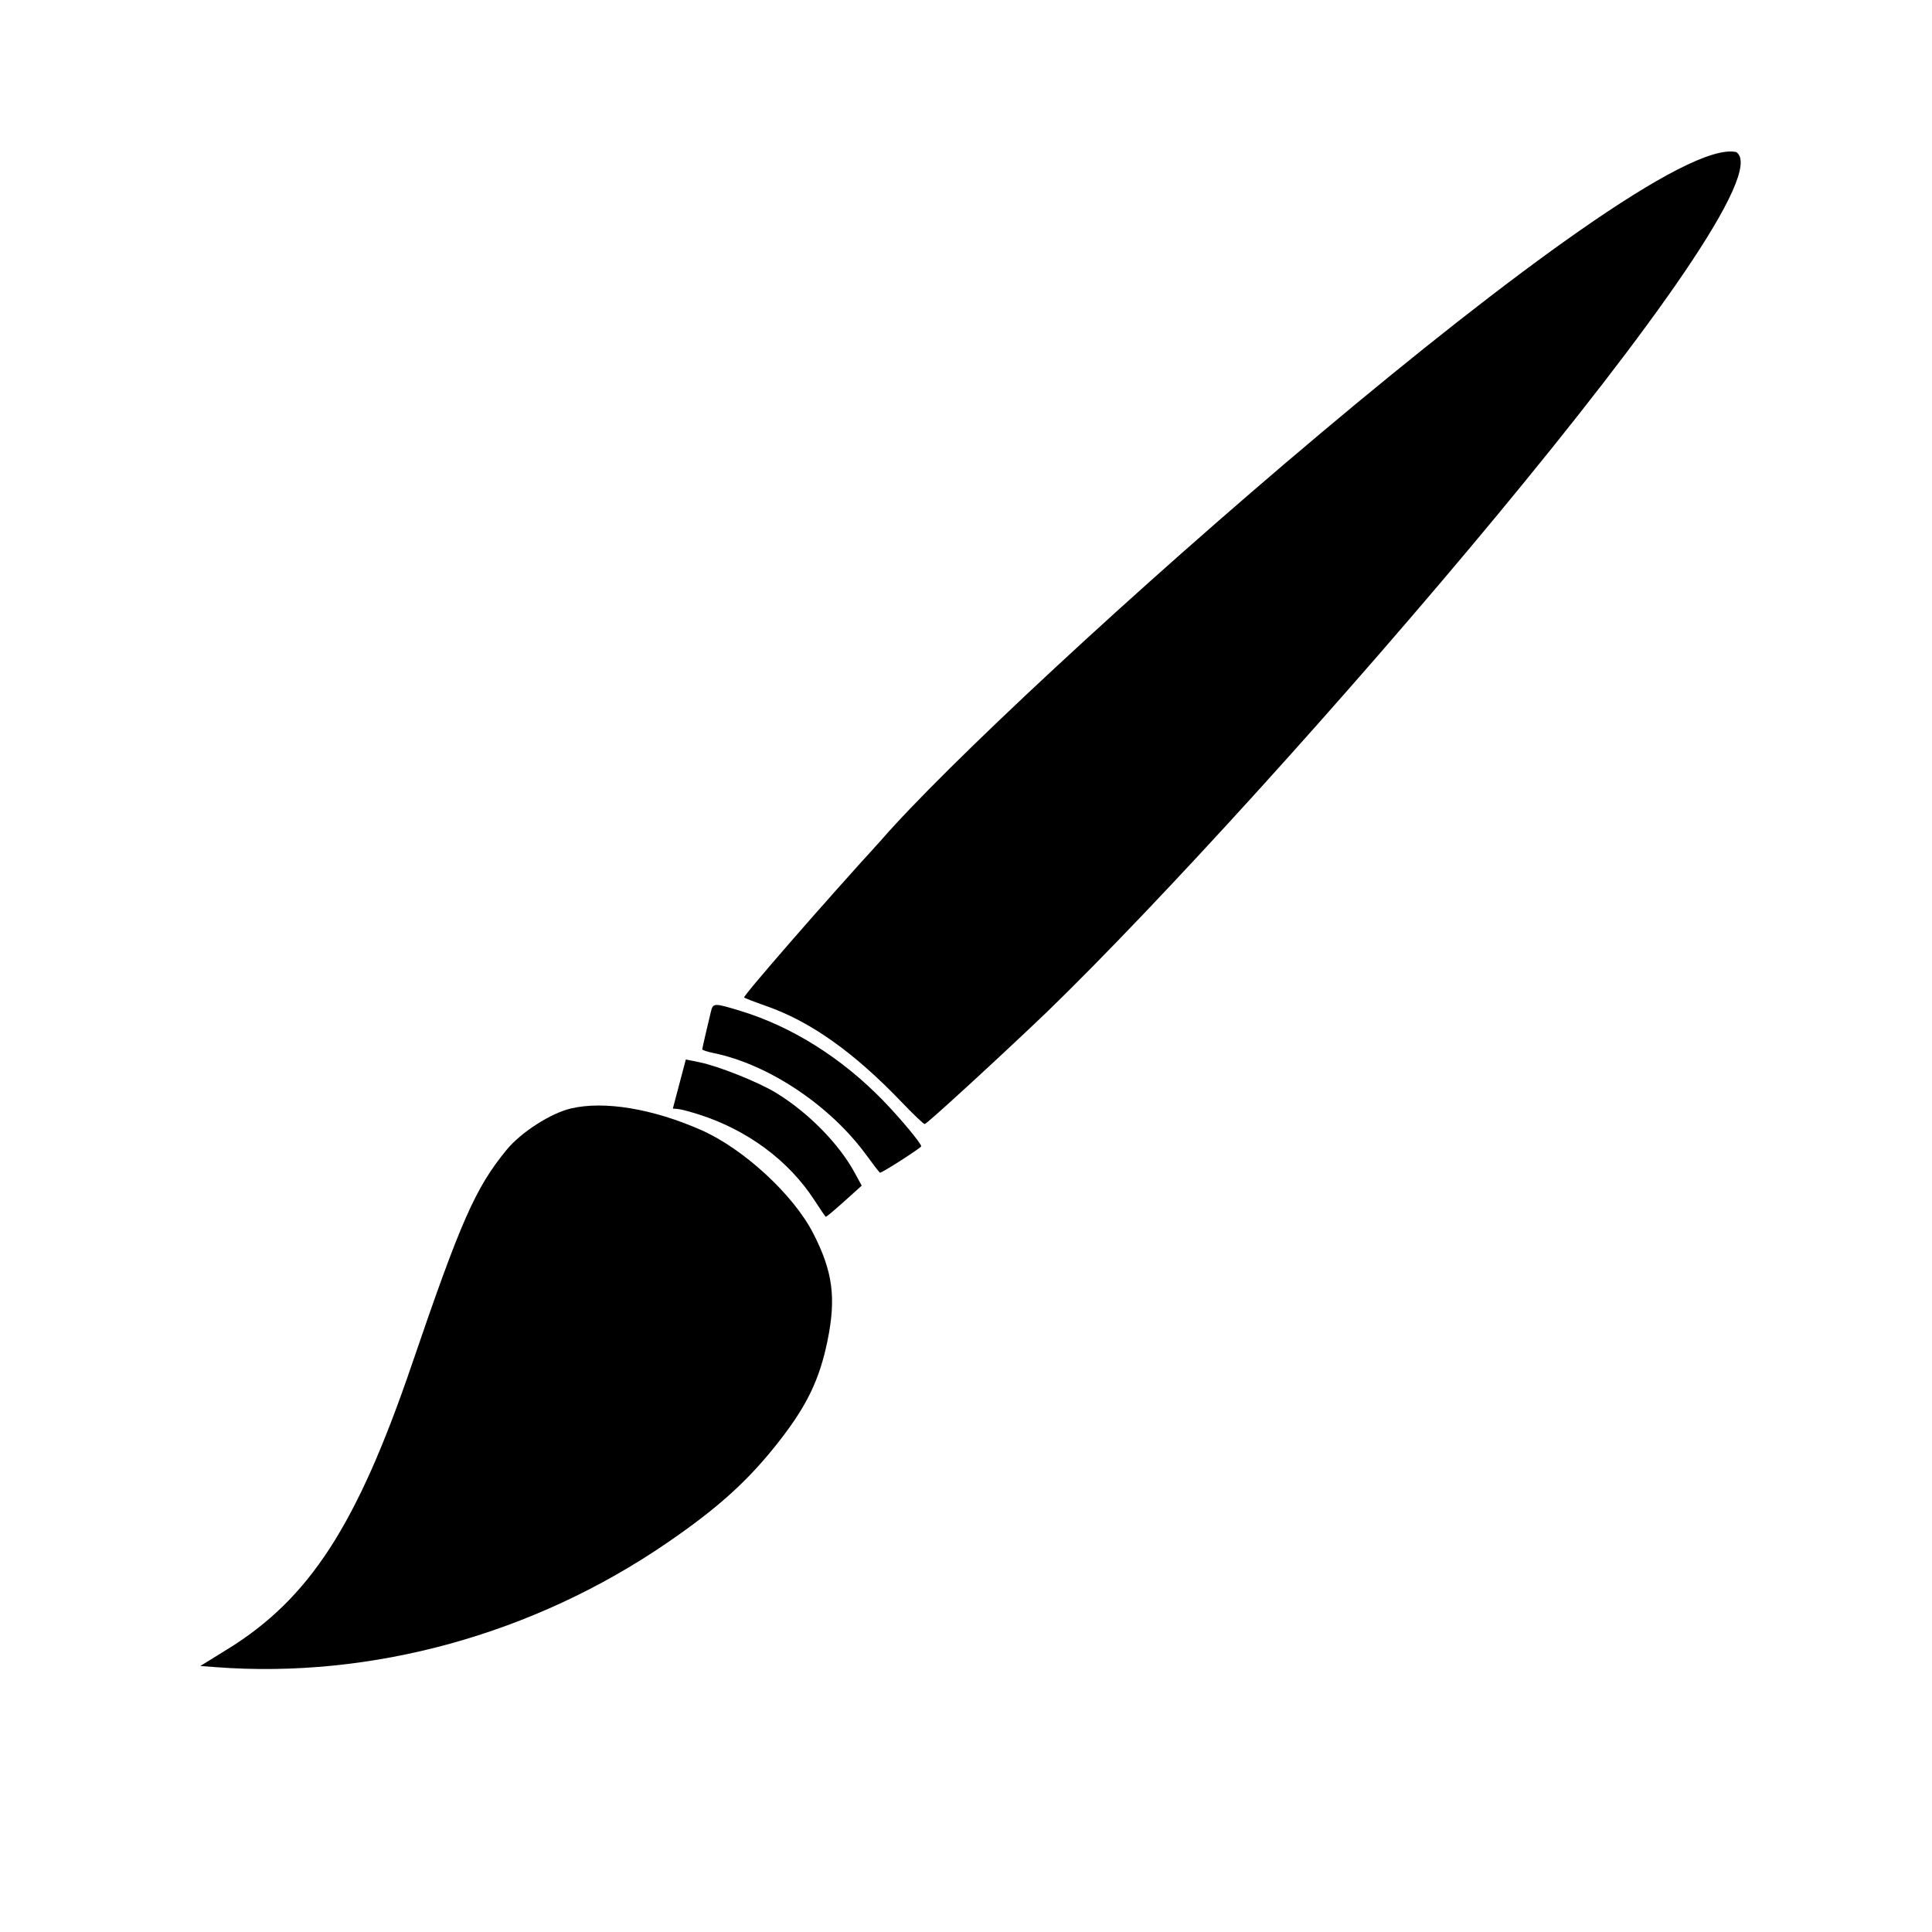 <?xml version="1.0" encoding="UTF-8" standalone="no"?>
<!-- Created with Inkscape (http://www.inkscape.org/) -->

<svg
   xmlns:dc="http://purl.org/dc/elements/1.1/"
   xmlns:cc="http://creativecommons.org/ns#"
   xmlns:rdf="http://www.w3.org/1999/02/22-rdf-syntax-ns#"
   xmlns:svg="http://www.w3.org/2000/svg"
   xmlns="http://www.w3.org/2000/svg"
   xmlns:sodipodi="http://sodipodi.sourceforge.net/DTD/sodipodi-0.dtd"
   xmlns:inkscape="http://www.inkscape.org/namespaces/inkscape"
   width="64px"
   height="64px"
   id="svg3005"
   version="1.1"
   inkscape:version="0.48.4 r9939"
   sodipodi:docname="brush.png"
   inkscape:export-filename="/home/nattfari/sw6/pictocreator/source/PictoCreator/res/drawable-mdpi/brush.png"
   inkscape:export-xdpi="123.46397"
   inkscape:export-ydpi="123.46397">
  <defs
     id="defs3007" />
  <sodipodi:namedview
     id="base"
     pagecolor="#ffffff"
     bordercolor="#666666"
     borderopacity="1.0"
     inkscape:pageopacity="0.0"
     inkscape:pageshadow="2"
     inkscape:zoom="11"
     inkscape:cx="40.733632"
     inkscape:cy="32.732333"
     inkscape:current-layer="layer1"
     showgrid="true"
     inkscape:document-units="px"
     inkscape:grid-bbox="true"
     inkscape:window-width="1680"
     inkscape:window-height="1026"
     inkscape:window-x="1920"
     inkscape:window-y="24"
     inkscape:window-maximized="1" />
  <g
     id="layer1"
     inkscape:label="Layer 1"
     inkscape:groupmode="layer">
    <path
       style="fill:#000000;fill-opacity:1;stroke:none"
       d="m 7.528,54.637 c 2.725,-1.682 4.295,-4.104 6.112,-9.427 1.632,-4.78 2.108,-5.859 3.14,-7.118 0.479,-0.584 1.463,-1.217 2.139,-1.374 1.103,-0.258 2.71,0.01 4.315,0.719 1.395,0.617 3.046,2.137 3.7,3.409 0.656,1.276 0.772,2.151 0.473,3.591 -0.26,1.252 -0.667,2.105 -1.555,3.251 -1.024,1.323 -2.022,2.233 -3.747,3.416 -4.428,3.038 -9.795,4.516 -14.968,4.122 l -0.502,-0.038 0.892,-0.551 z"
       id="path3023"
       inkscape:connector-curvature="0" />
    <path
       style="fill:#000000;fill-opacity:1;stroke:none"
       d="m 26.97,39.746 c -0.84,-1.294 -2.198,-2.304 -3.792,-2.819 -0.301,-0.097 -0.624,-0.183 -0.718,-0.19 l -0.171,-0.014 0.215,-0.813 0.215,-0.813 0.448,0.091 c 0.632,0.128 1.943,0.651 2.537,1.012 1.066,0.649 2.088,1.688 2.612,2.654 l 0.229,0.422 -0.3,0.271 c -0.592,0.536 -0.868,0.77 -0.893,0.759 -0.014,-0.006 -0.186,-0.259 -0.382,-0.561 z"
       id="path3075"
       inkscape:connector-curvature="0" />
    <path
       style="fill:#000000;fill-opacity:1;stroke:none"
       d="m 28.702,38.268 c -1.197,-1.645 -3.239,-3.01 -5.063,-3.384 -0.209,-0.043 -0.378,-0.099 -0.376,-0.125 0.005,-0.051 0.19,-0.856 0.287,-1.248 0.072,-0.29 0.101,-0.291 0.983,-0.022 1.691,0.516 3.332,1.545 4.699,2.945 0.568,0.583 1.292,1.449 1.284,1.538 -0.005,0.054 -1.305,0.888 -1.366,0.876 -0.016,-0.003 -0.218,-0.264 -0.448,-0.581 z"
       id="path3077"
       inkscape:connector-curvature="0"
       inkscape:transform-center-x="-0.83507509"
       inkscape:transform-center-y="0.62482382" />
    <path
       style="fill:#000000;fill-opacity:1;stroke:none"
       d="M 29.873,36.514 C 28.292,34.862 26.851,33.839 25.385,33.327 24.999,33.192 24.669,33.064 24.651,33.043 24.608,32.992 27.336,29.859 29.152,27.874 33.402,22.964 54.375,4.338 57.516,5.038 59.431,6.307 42.149,26.279 34.702,33.503 c -1.528,1.464 -4,3.732 -4.07,3.734 -0.036,8.11e-4 -0.378,-0.324 -0.759,-0.723 z"
       id="path3081"
       inkscape:connector-curvature="0"
       sodipodi:nodetypes="csccccccc" />
  </g>
</svg>
